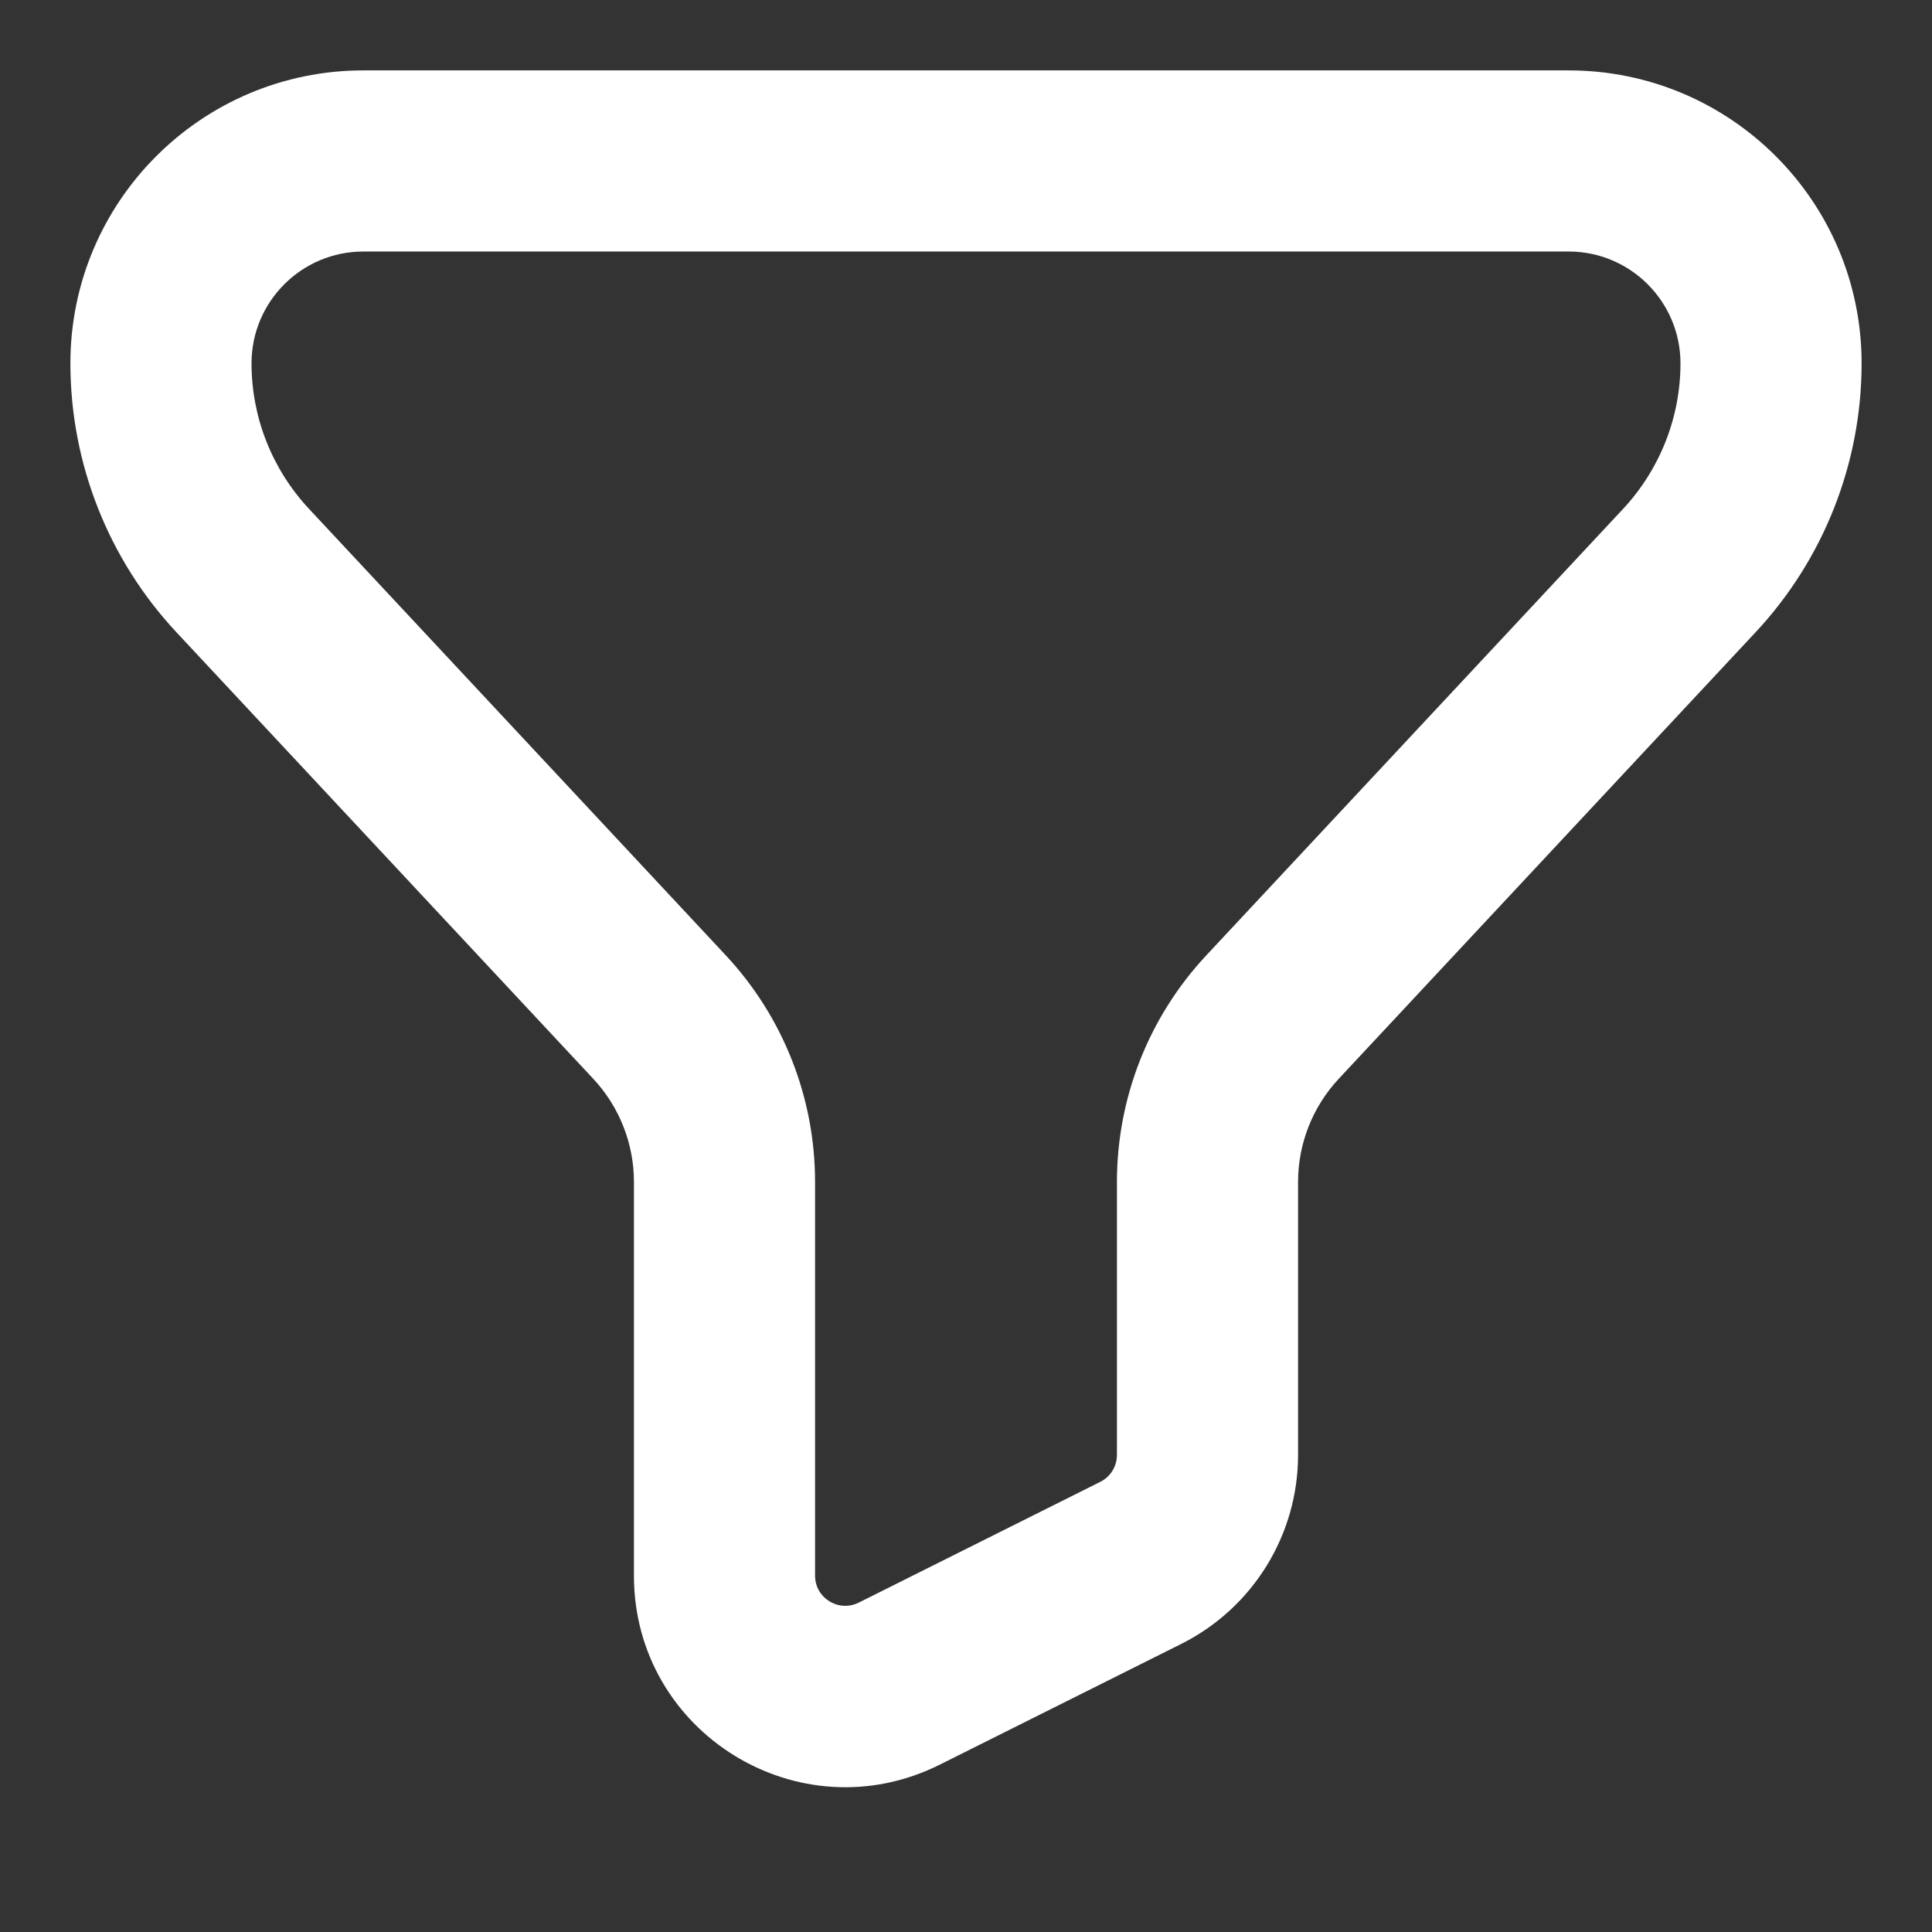 <svg width="16" height="16" viewBox="0 0 16 16" fill="none" xmlns="http://www.w3.org/2000/svg">
<rect x="0" y="0" width="16" height="16" fill="#333333" stroke="none"/>
<path fill-rule="evenodd" clip-rule="evenodd" d="M0.583 3.009C0.583 1.669 1.67 0.583 3.009 0.583H12.991C14.331 0.583 15.417 1.669 15.417 3.009C15.417 3.836 15.103 4.632 14.539 5.236L11.086 8.935C10.87 9.167 10.75 9.472 10.75 9.788V12.049C10.75 12.711 10.376 13.317 9.783 13.614L7.783 14.614C6.619 15.196 5.25 14.35 5.25 13.049V9.788C5.25 9.472 5.13 9.167 4.914 8.935L1.461 5.236C0.897 4.632 0.583 3.836 0.583 3.009ZM3.009 2.083C2.498 2.083 2.083 2.498 2.083 3.009C2.083 3.456 2.253 3.886 2.558 4.213L6.011 7.912C6.486 8.421 6.75 9.092 6.75 9.788V13.049C6.75 13.235 6.946 13.355 7.112 13.272L9.112 12.272C9.197 12.23 9.25 12.143 9.25 12.049V9.788C9.25 9.092 9.514 8.421 9.99 7.912L13.443 4.213C13.747 3.886 13.917 3.456 13.917 3.009C13.917 2.498 13.502 2.083 12.991 2.083H3.009Z" fill="white"/>
</svg>
